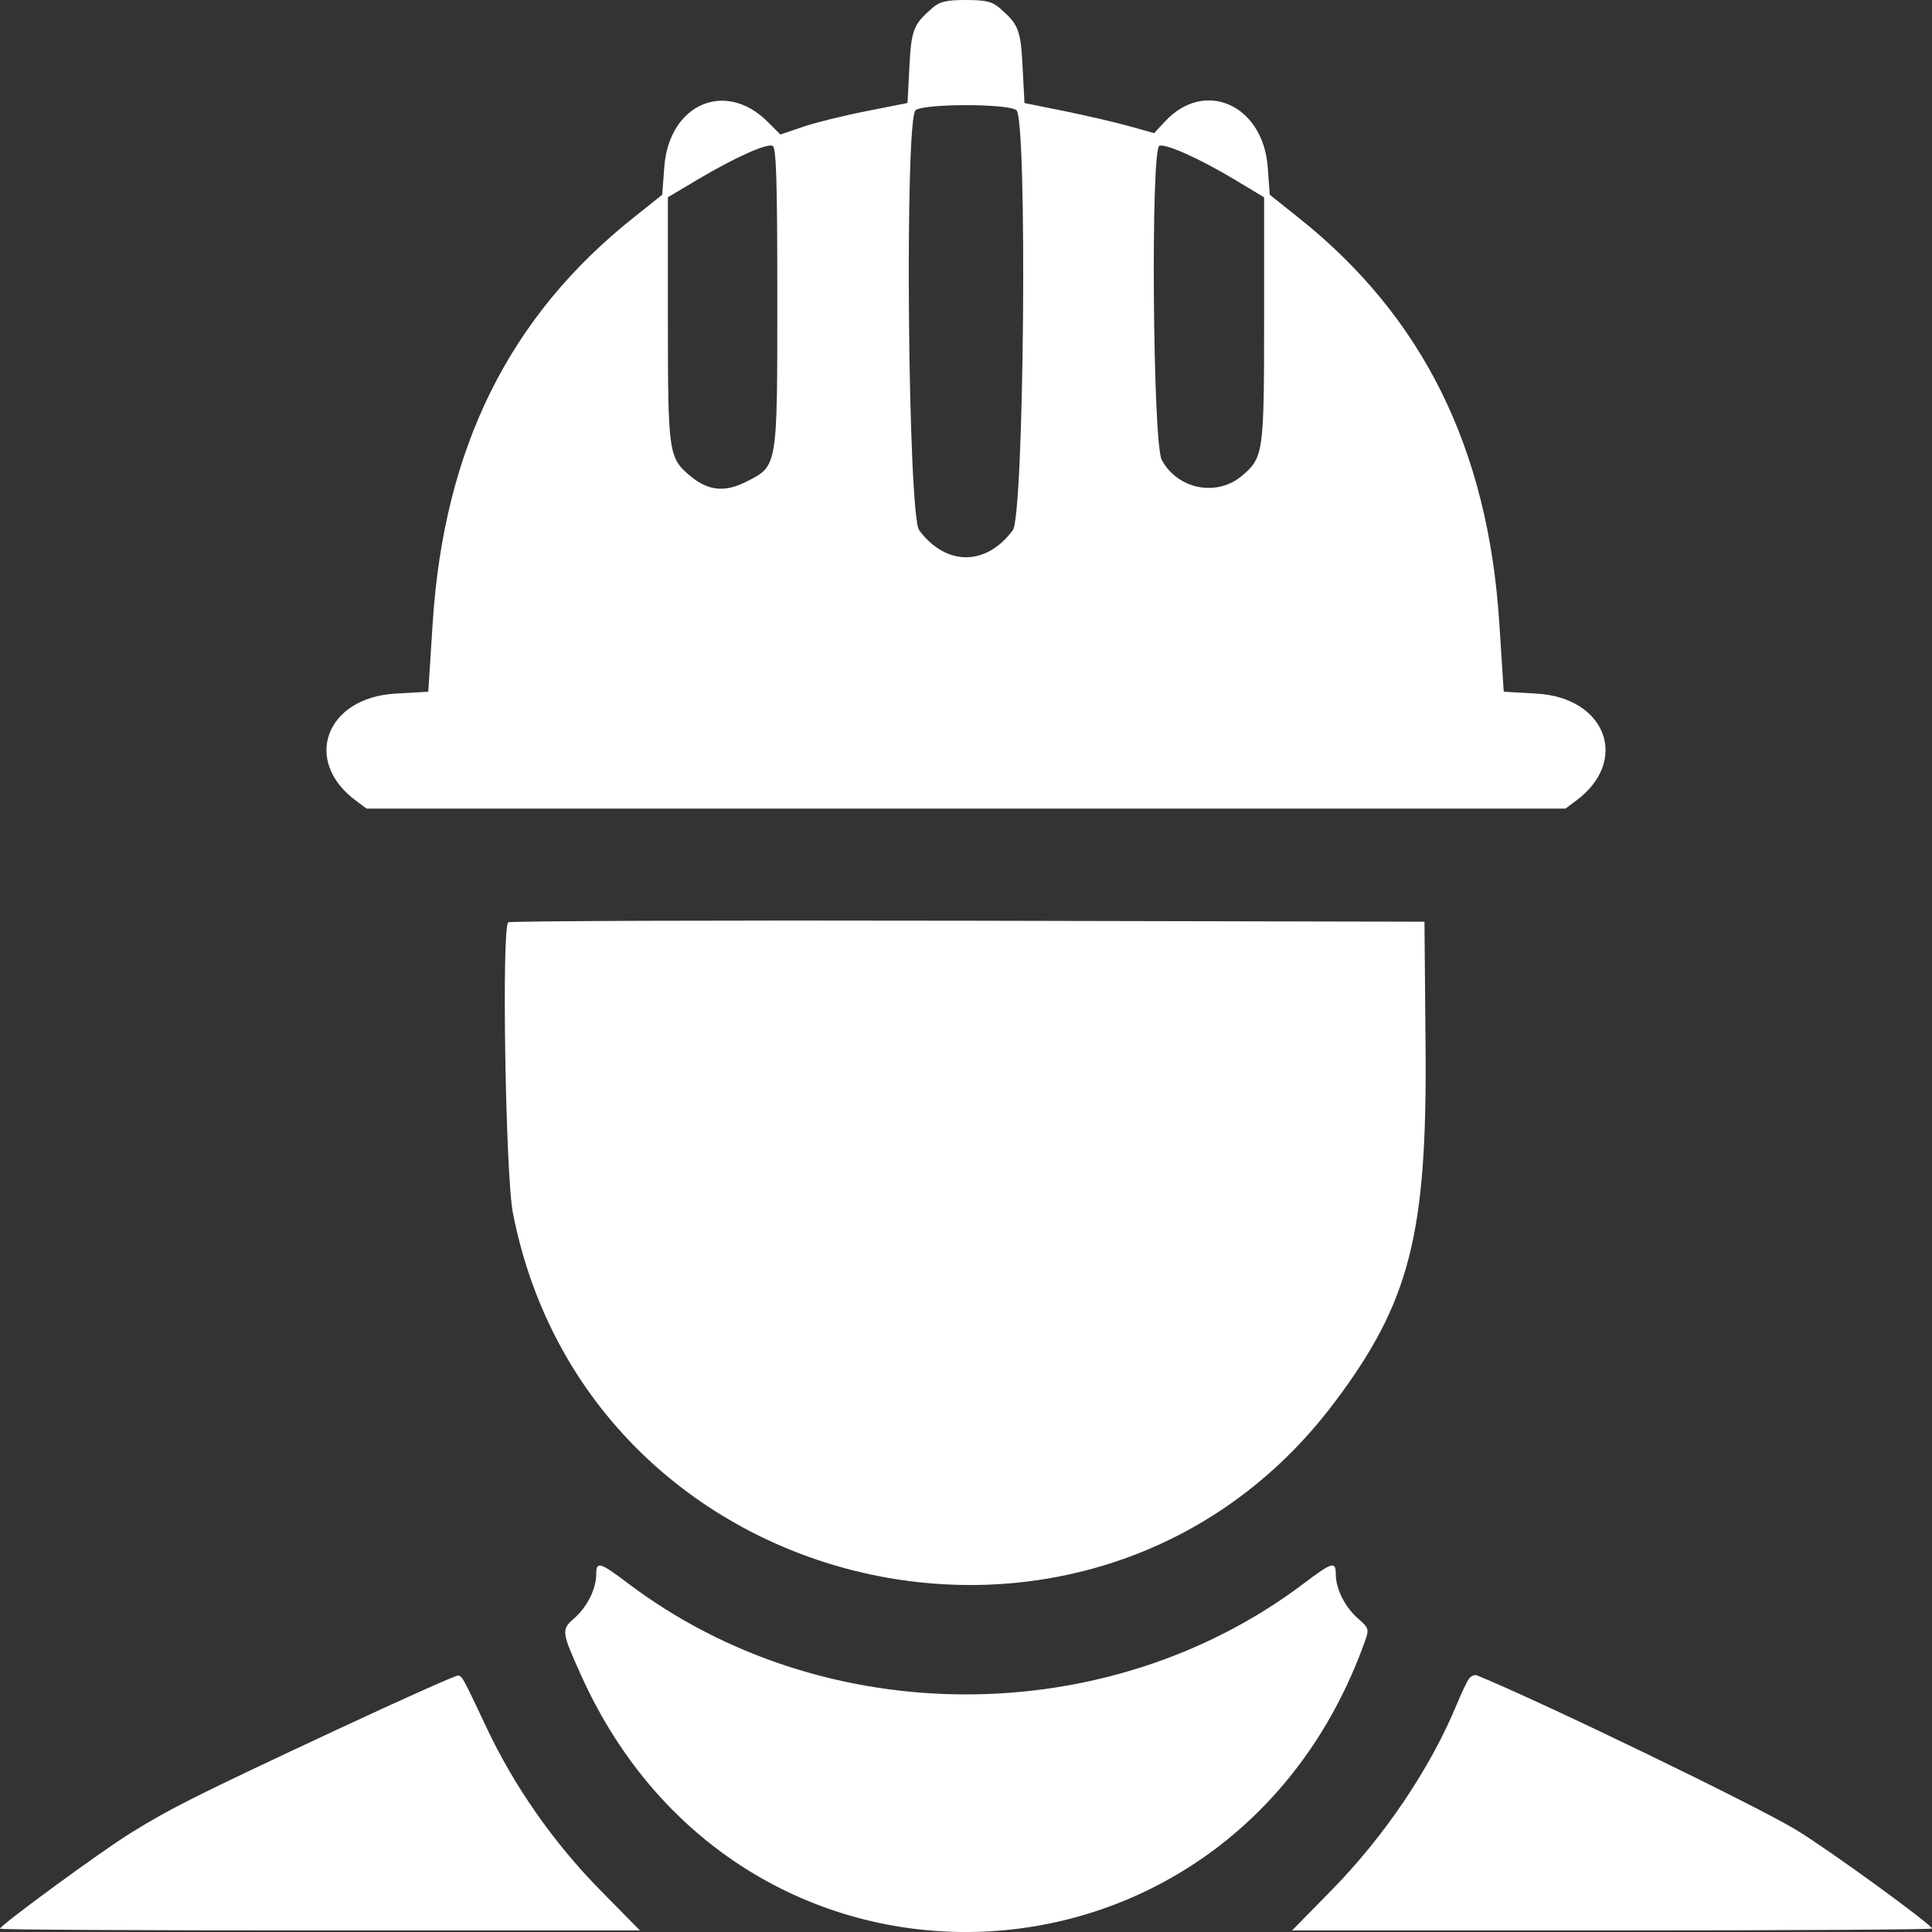 <svg width="30" height="30" viewBox="0 0 30 30" fill="none" xmlns="http://www.w3.org/2000/svg">
<rect x="0" y="0" width="30" height="30" fill="#333333" stroke="none"/>
<path fill-rule="evenodd" clip-rule="evenodd" d="M14.471 0.13C14.183 0.381 14.151 0.463 14.121 1.04L14.092 1.599L13.447 1.727C13.093 1.797 12.649 1.907 12.46 1.972L12.118 2.089L11.919 1.89C11.262 1.234 10.388 1.617 10.315 2.594L10.283 3.024L9.844 3.374C7.903 4.916 6.891 6.96 6.718 9.687L6.65 10.741L6.142 10.77C5.057 10.832 4.693 11.816 5.527 12.433L5.692 12.556H15H24.308L24.473 12.433C25.307 11.816 24.943 10.832 23.858 10.77L23.35 10.741L23.282 9.687C23.109 6.963 22.095 4.914 20.156 3.374L19.717 3.024L19.685 2.594C19.612 1.628 18.709 1.224 18.094 1.882L17.921 2.067L17.53 1.958C17.315 1.898 16.862 1.793 16.523 1.724L15.908 1.6L15.879 1.041C15.849 0.463 15.817 0.381 15.529 0.13C15.409 0.024 15.309 0 15 0C14.691 0 14.591 0.024 14.471 0.13ZM15.782 1.71C15.955 1.836 15.903 7.996 15.727 8.233C15.312 8.793 14.688 8.793 14.273 8.233C14.097 7.996 14.045 1.836 14.218 1.71C14.358 1.607 15.642 1.607 15.782 1.71ZM12.07 4.614C12.07 7.279 12.078 7.233 11.582 7.483C11.251 7.649 10.993 7.621 10.716 7.389C10.381 7.107 10.371 7.034 10.371 4.957V3.063L10.835 2.787C11.404 2.449 11.899 2.226 11.997 2.264C12.054 2.286 12.07 2.809 12.07 4.614ZM19.175 2.791L19.629 3.064V4.957C19.629 7.034 19.619 7.107 19.284 7.389C18.891 7.719 18.285 7.598 18.039 7.14C17.9 6.882 17.866 2.311 18.003 2.264C18.105 2.228 18.636 2.467 19.175 2.791ZM7.891 14.322C7.788 14.425 7.85 18.253 7.964 18.834C9.147 24.883 17.015 26.701 20.718 21.782C21.892 20.223 22.162 19.167 22.136 16.245L22.119 14.312L15.025 14.297C11.123 14.289 7.912 14.3 7.891 14.322ZM9.258 24.444C9.258 24.671 9.118 24.952 8.916 25.129C8.713 25.307 8.717 25.335 9.026 26.02C11.525 31.564 19.116 31.245 21.186 25.51C21.264 25.294 21.261 25.285 21.084 25.129C20.883 24.952 20.742 24.671 20.742 24.444C20.742 24.239 20.686 24.255 20.249 24.585C17.207 26.886 12.793 26.886 9.751 24.585C9.314 24.255 9.258 24.239 9.258 24.444ZM5.215 26.866C3.041 27.882 2.652 28.077 2.024 28.466C1.563 28.752 0 29.897 0 29.949C0 29.964 2.236 29.976 4.969 29.976H9.937L9.317 29.346C8.596 28.613 7.983 27.736 7.552 26.82C7.185 26.041 7.181 26.033 7.115 26.017C7.085 26.01 6.23 26.392 5.215 26.866ZM22.812 26.065C22.78 26.106 22.695 26.285 22.622 26.462C22.215 27.45 21.501 28.51 20.681 29.346L20.063 29.976H25.031C27.764 29.976 30 29.962 30 29.946C30 29.886 28.366 28.699 27.887 28.412C27.231 28.018 23.956 26.433 22.934 26.015C22.899 26 22.844 26.023 22.812 26.065Z" fill="white"/>
</svg>
